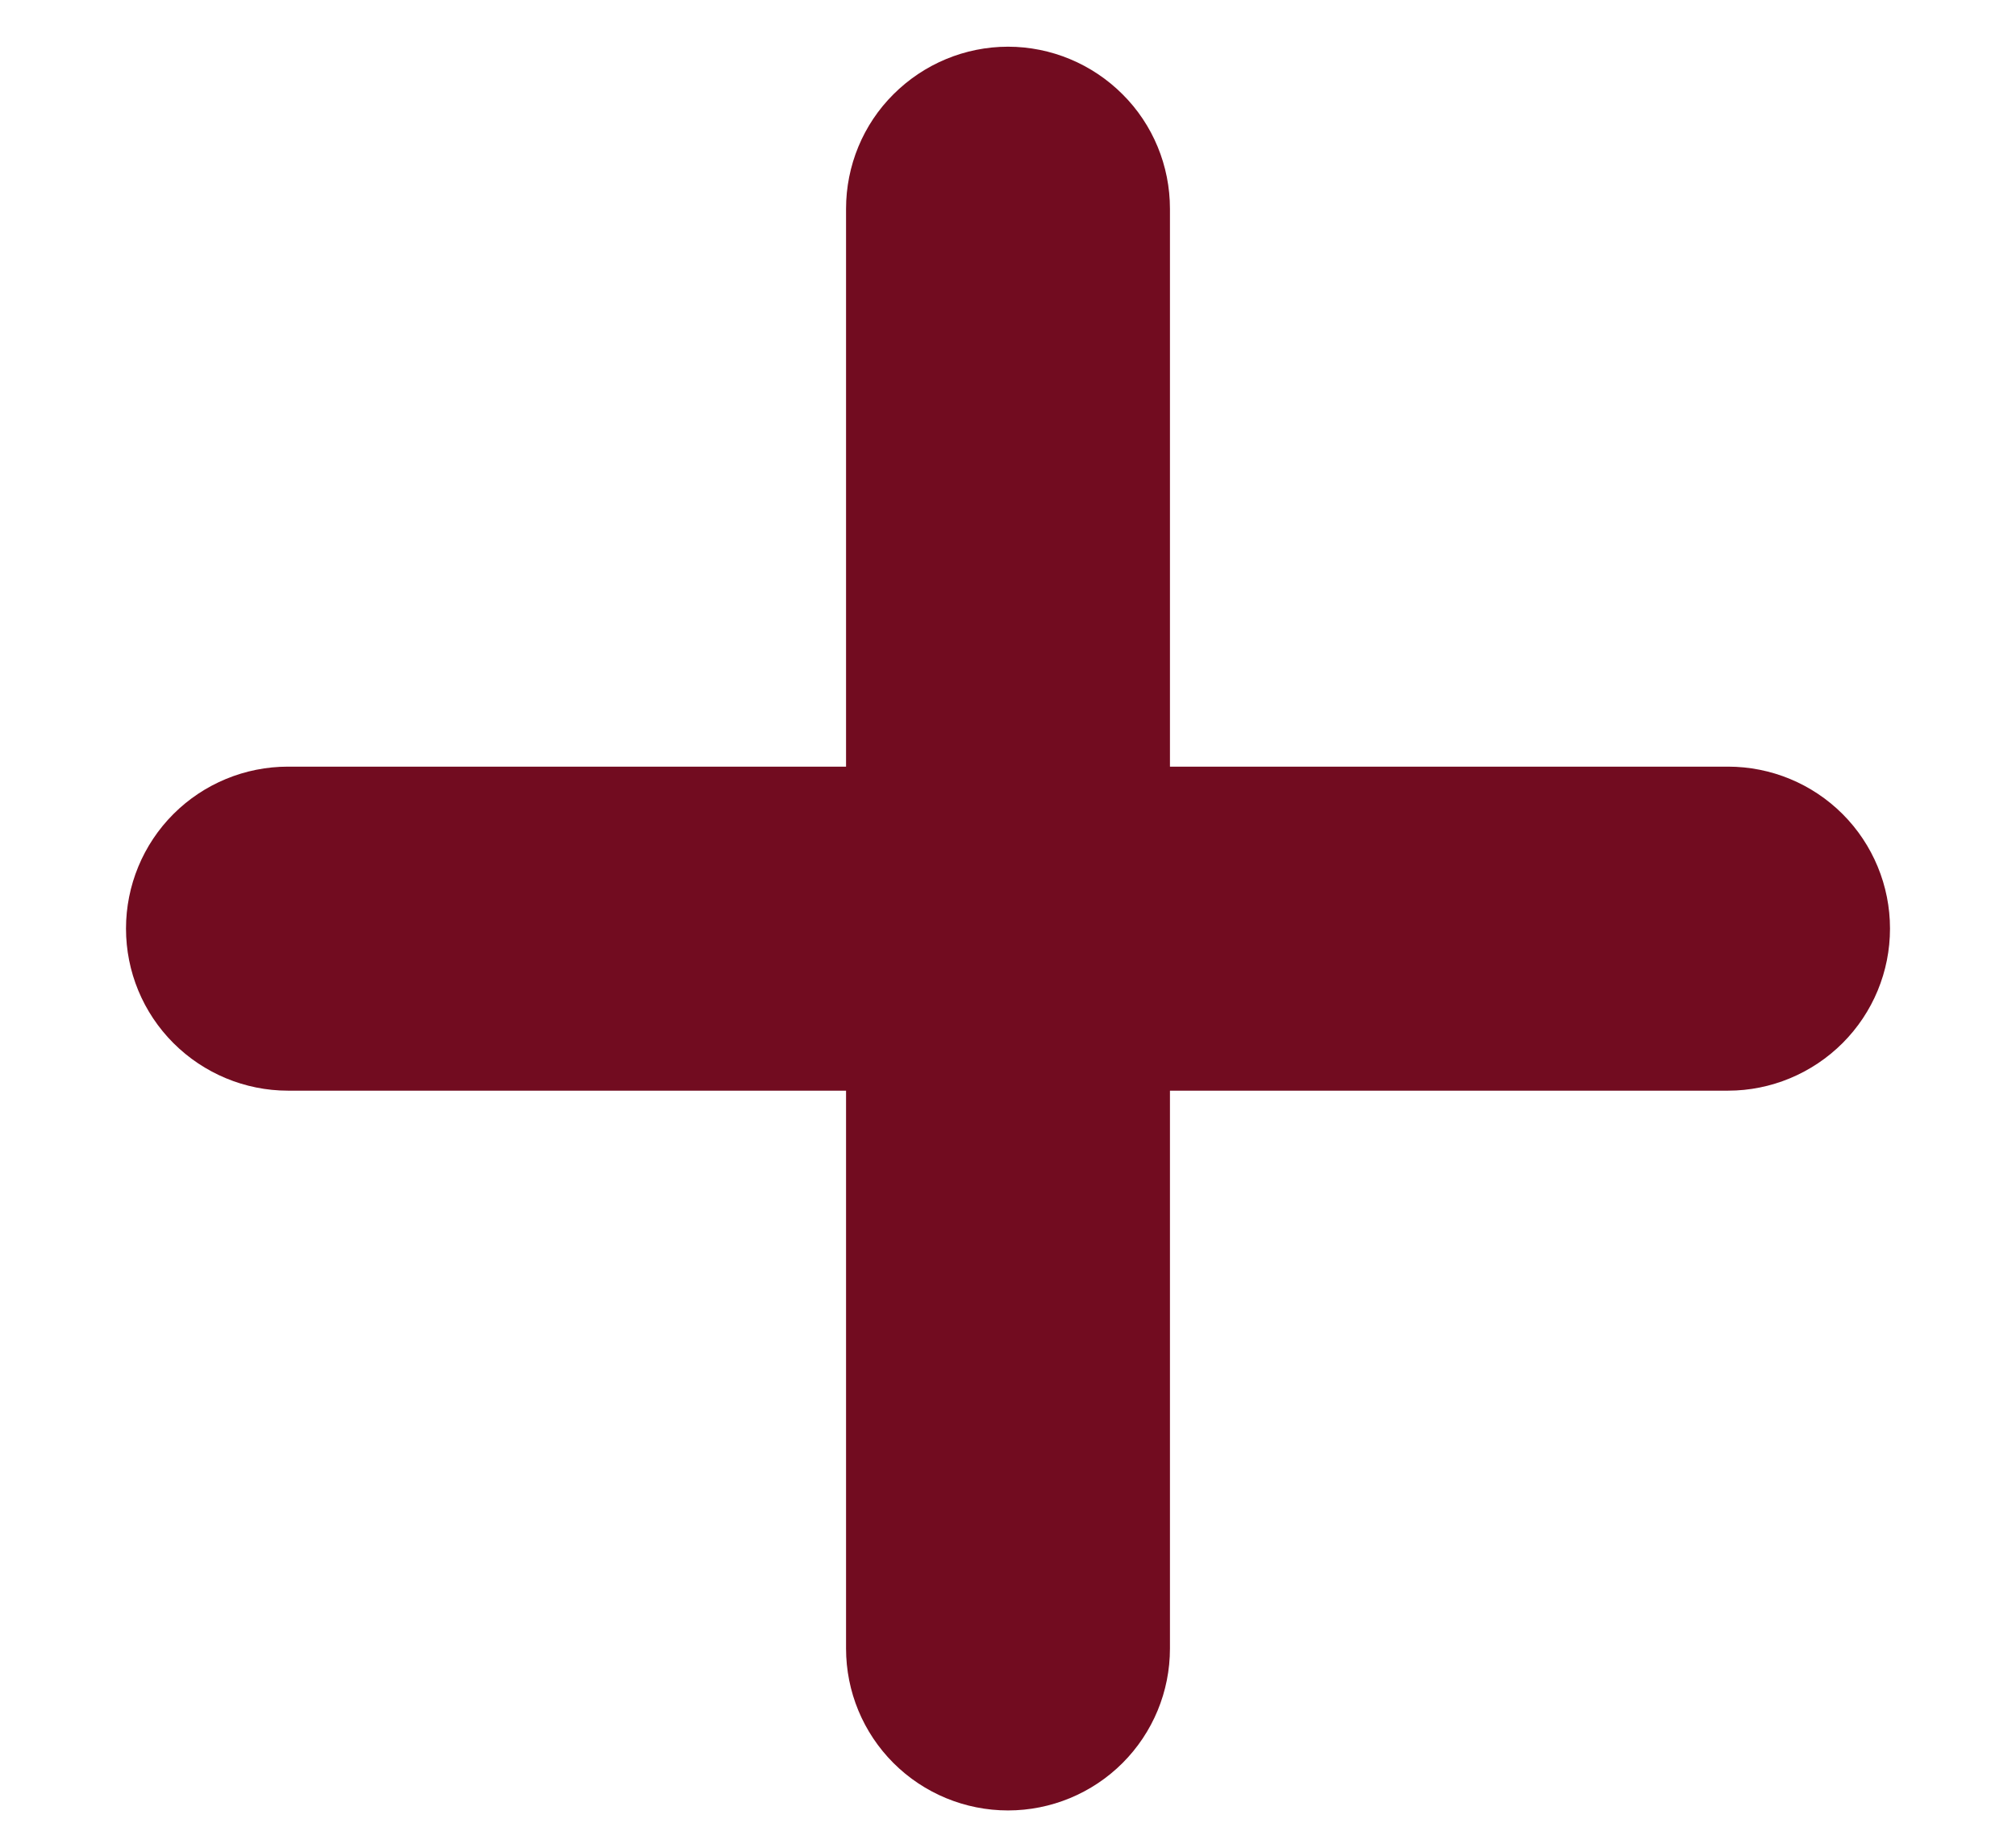 <svg width="12" height="11" viewBox="0 0 12 11" fill="none" xmlns="http://www.w3.org/2000/svg">
<path id="Vector" d="M10.286 6.243H6.714V9.814C6.714 10.004 6.639 10.185 6.505 10.319C6.371 10.453 6.189 10.528 6 10.528C5.811 10.528 5.629 10.453 5.495 10.319C5.361 10.185 5.286 10.004 5.286 9.814V6.243H1.714C1.525 6.243 1.343 6.167 1.209 6.033C1.075 5.899 1 5.718 1 5.528C1 5.339 1.075 5.157 1.209 5.023C1.343 4.889 1.525 4.814 1.714 4.814H5.286V1.243C5.286 1.053 5.361 0.871 5.495 0.738C5.629 0.604 5.811 0.528 6 0.528C6.189 0.528 6.371 0.604 6.505 0.738C6.639 0.871 6.714 1.053 6.714 1.243V4.814H10.286C10.475 4.814 10.657 4.889 10.791 5.023C10.925 5.157 11 5.339 11 5.528C11 5.718 10.925 5.899 10.791 6.033C10.657 6.167 10.475 6.243 10.286 6.243Z" fill="#720C20" stroke="#720C20" stroke-width="0.5"/>
</svg>

